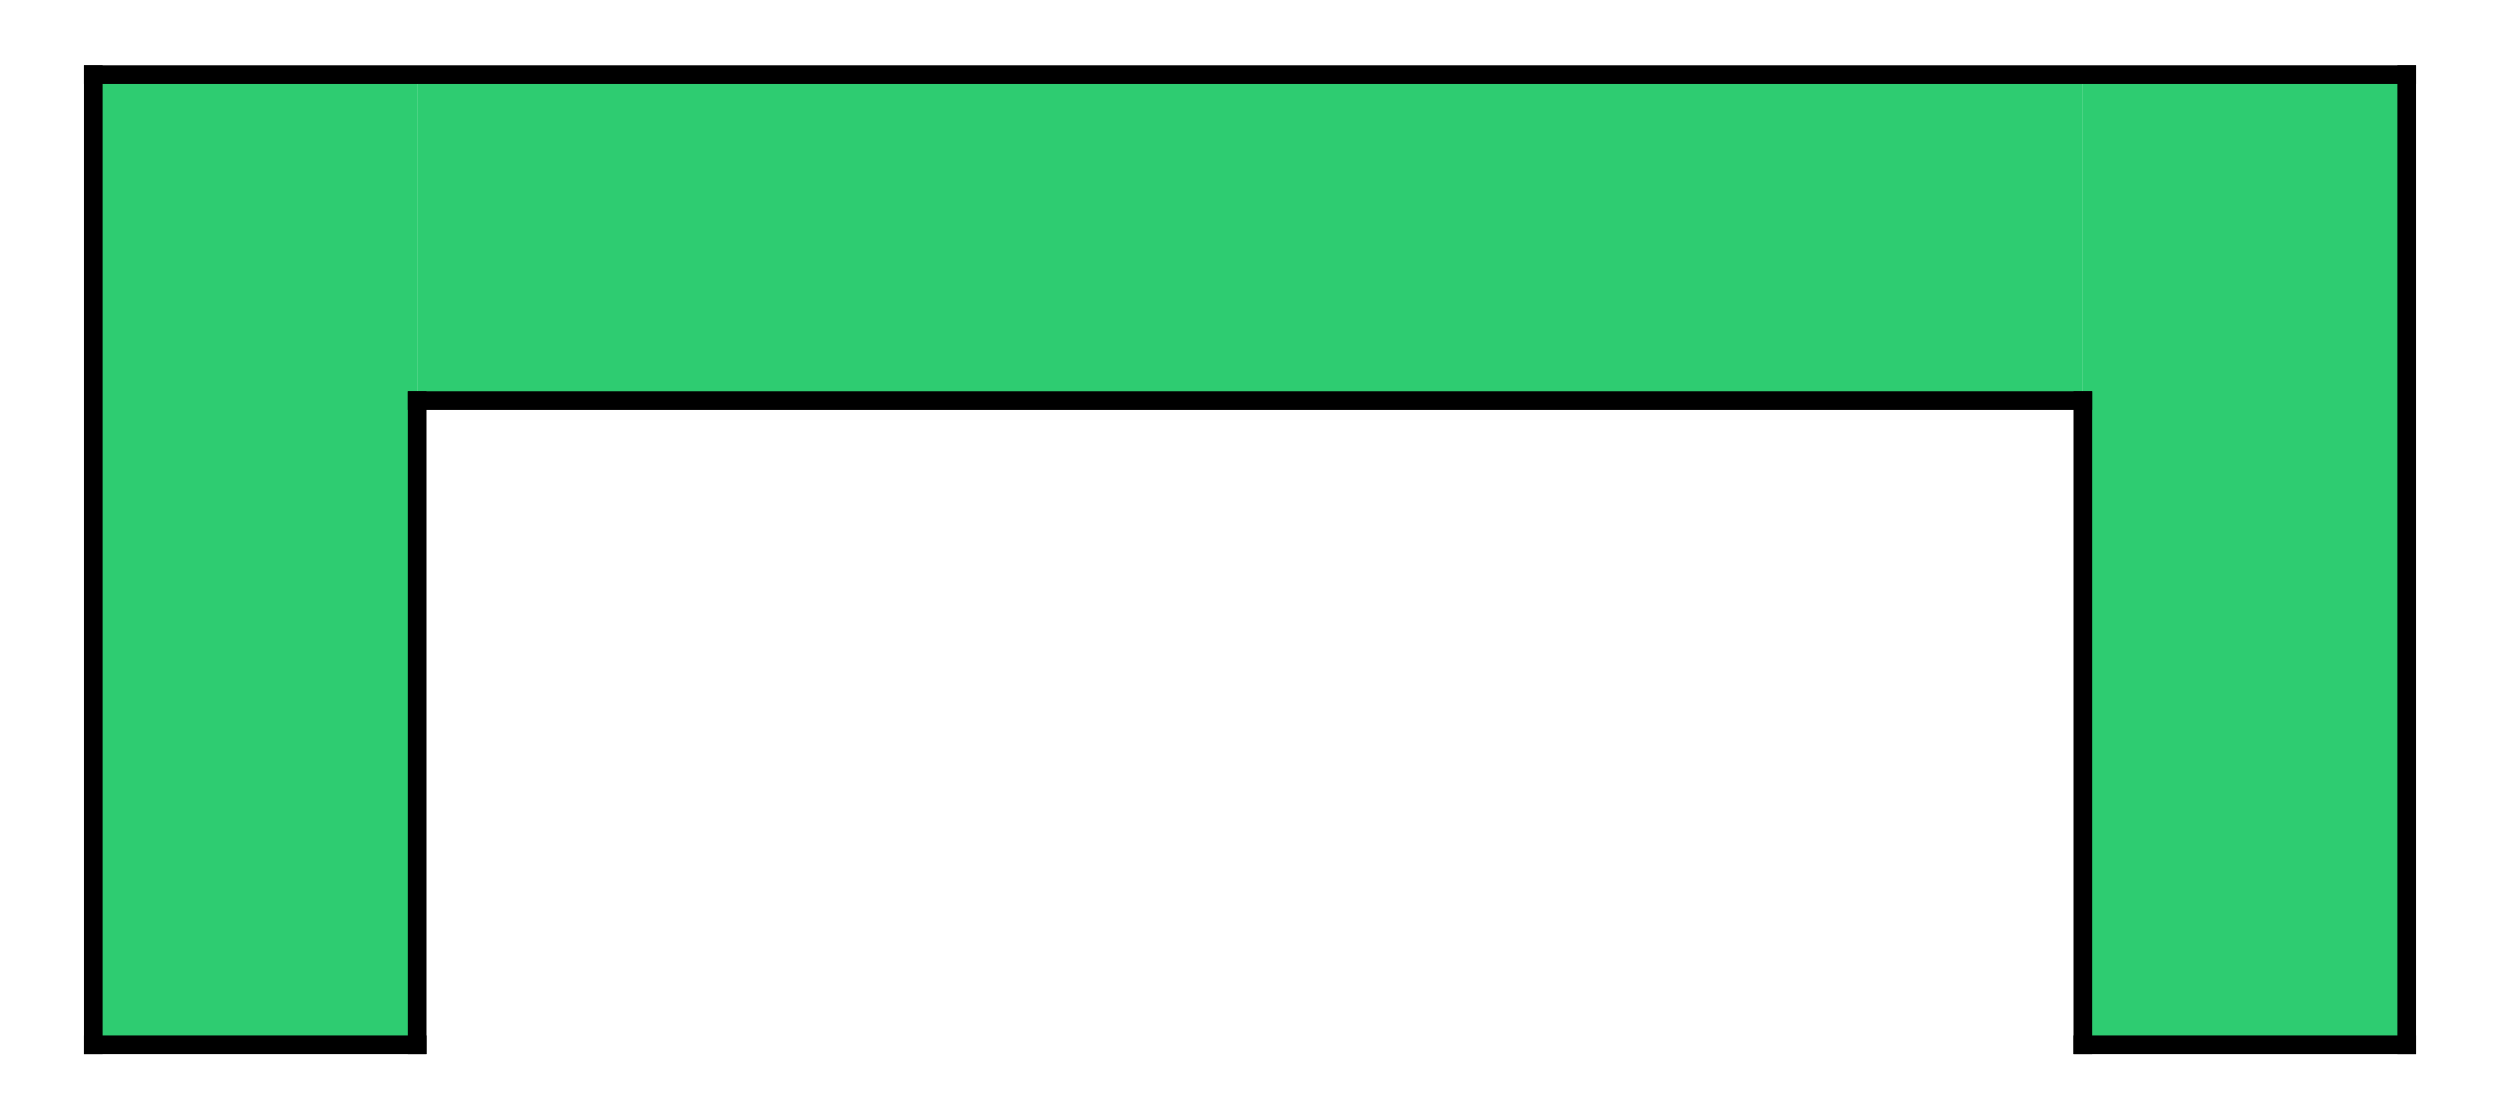 <?xml version="1.0" standalone="no"?><!-- Generator: Gravit.io --><svg xmlns="http://www.w3.org/2000/svg" xmlns:xlink="http://www.w3.org/1999/xlink" style="isolation:isolate" viewBox="0 0 67 30" width="67" height="30"><defs><clipPath id="_clipPath_lAjAcSmh6i9YIhQN8cKhvhVgmVhqfNPs"><rect width="67" height="30"/></clipPath></defs><g clip-path="url(#_clipPath_lAjAcSmh6i9YIhQN8cKhvhVgmVhqfNPs)"><rect x="2.5" y="2" width="8.68" height="26" transform="matrix(1,0,0,1,0,0)" fill="rgb(46,204,113)"/><rect x="55.82" y="2" width="8.68" height="26" transform="matrix(1,0,0,1,0,0)" fill="rgb(46,204,113)"/><rect x="29.132" y="-15.952" width="8.736" height="44.64" transform="matrix(0,1,-1,0,39.868,-27.132)" fill="rgb(46,204,113)"/><line x1="2.5" y1="2" x2="64.5" y2="2" vector-effect="non-scaling-stroke" stroke-width="0.5" stroke="rgb(0,0,0)" stroke-linejoin="miter" stroke-linecap="square" stroke-miterlimit="3"/><line x1="64.5" y1="2" x2="64.5" y2="28" vector-effect="non-scaling-stroke" stroke-width="0.5" stroke="rgb(0,0,0)" stroke-linejoin="miter" stroke-linecap="square" stroke-miterlimit="3"/><line x1="64.5" y1="28" x2="55.82" y2="28" vector-effect="non-scaling-stroke" stroke-width="0.5" stroke="rgb(0,0,0)" stroke-linejoin="miter" stroke-linecap="square" stroke-miterlimit="3"/><line x1="55.82" y1="28" x2="55.82" y2="10.736" vector-effect="non-scaling-stroke" stroke-width="0.5" stroke="rgb(0,0,0)" stroke-linejoin="miter" stroke-linecap="square" stroke-miterlimit="3"/><line x1="55.82" y1="10.736" x2="11.18" y2="10.736" vector-effect="non-scaling-stroke" stroke-width="0.5" stroke="rgb(0,0,0)" stroke-linejoin="miter" stroke-linecap="square" stroke-miterlimit="3"/><line x1="2.5" y1="2" x2="2.5" y2="28" vector-effect="non-scaling-stroke" stroke-width="0.5" stroke="rgb(0,0,0)" stroke-linejoin="miter" stroke-linecap="square" stroke-miterlimit="3"/><line x1="2.5" y1="28" x2="11.18" y2="28" vector-effect="non-scaling-stroke" stroke-width="0.5" stroke="rgb(0,0,0)" stroke-linejoin="miter" stroke-linecap="square" stroke-miterlimit="3"/><line x1="11.18" y1="28" x2="11.18" y2="10.736" vector-effect="non-scaling-stroke" stroke-width="0.5" stroke="rgb(0,0,0)" stroke-linejoin="miter" stroke-linecap="square" stroke-miterlimit="3"/></g></svg>